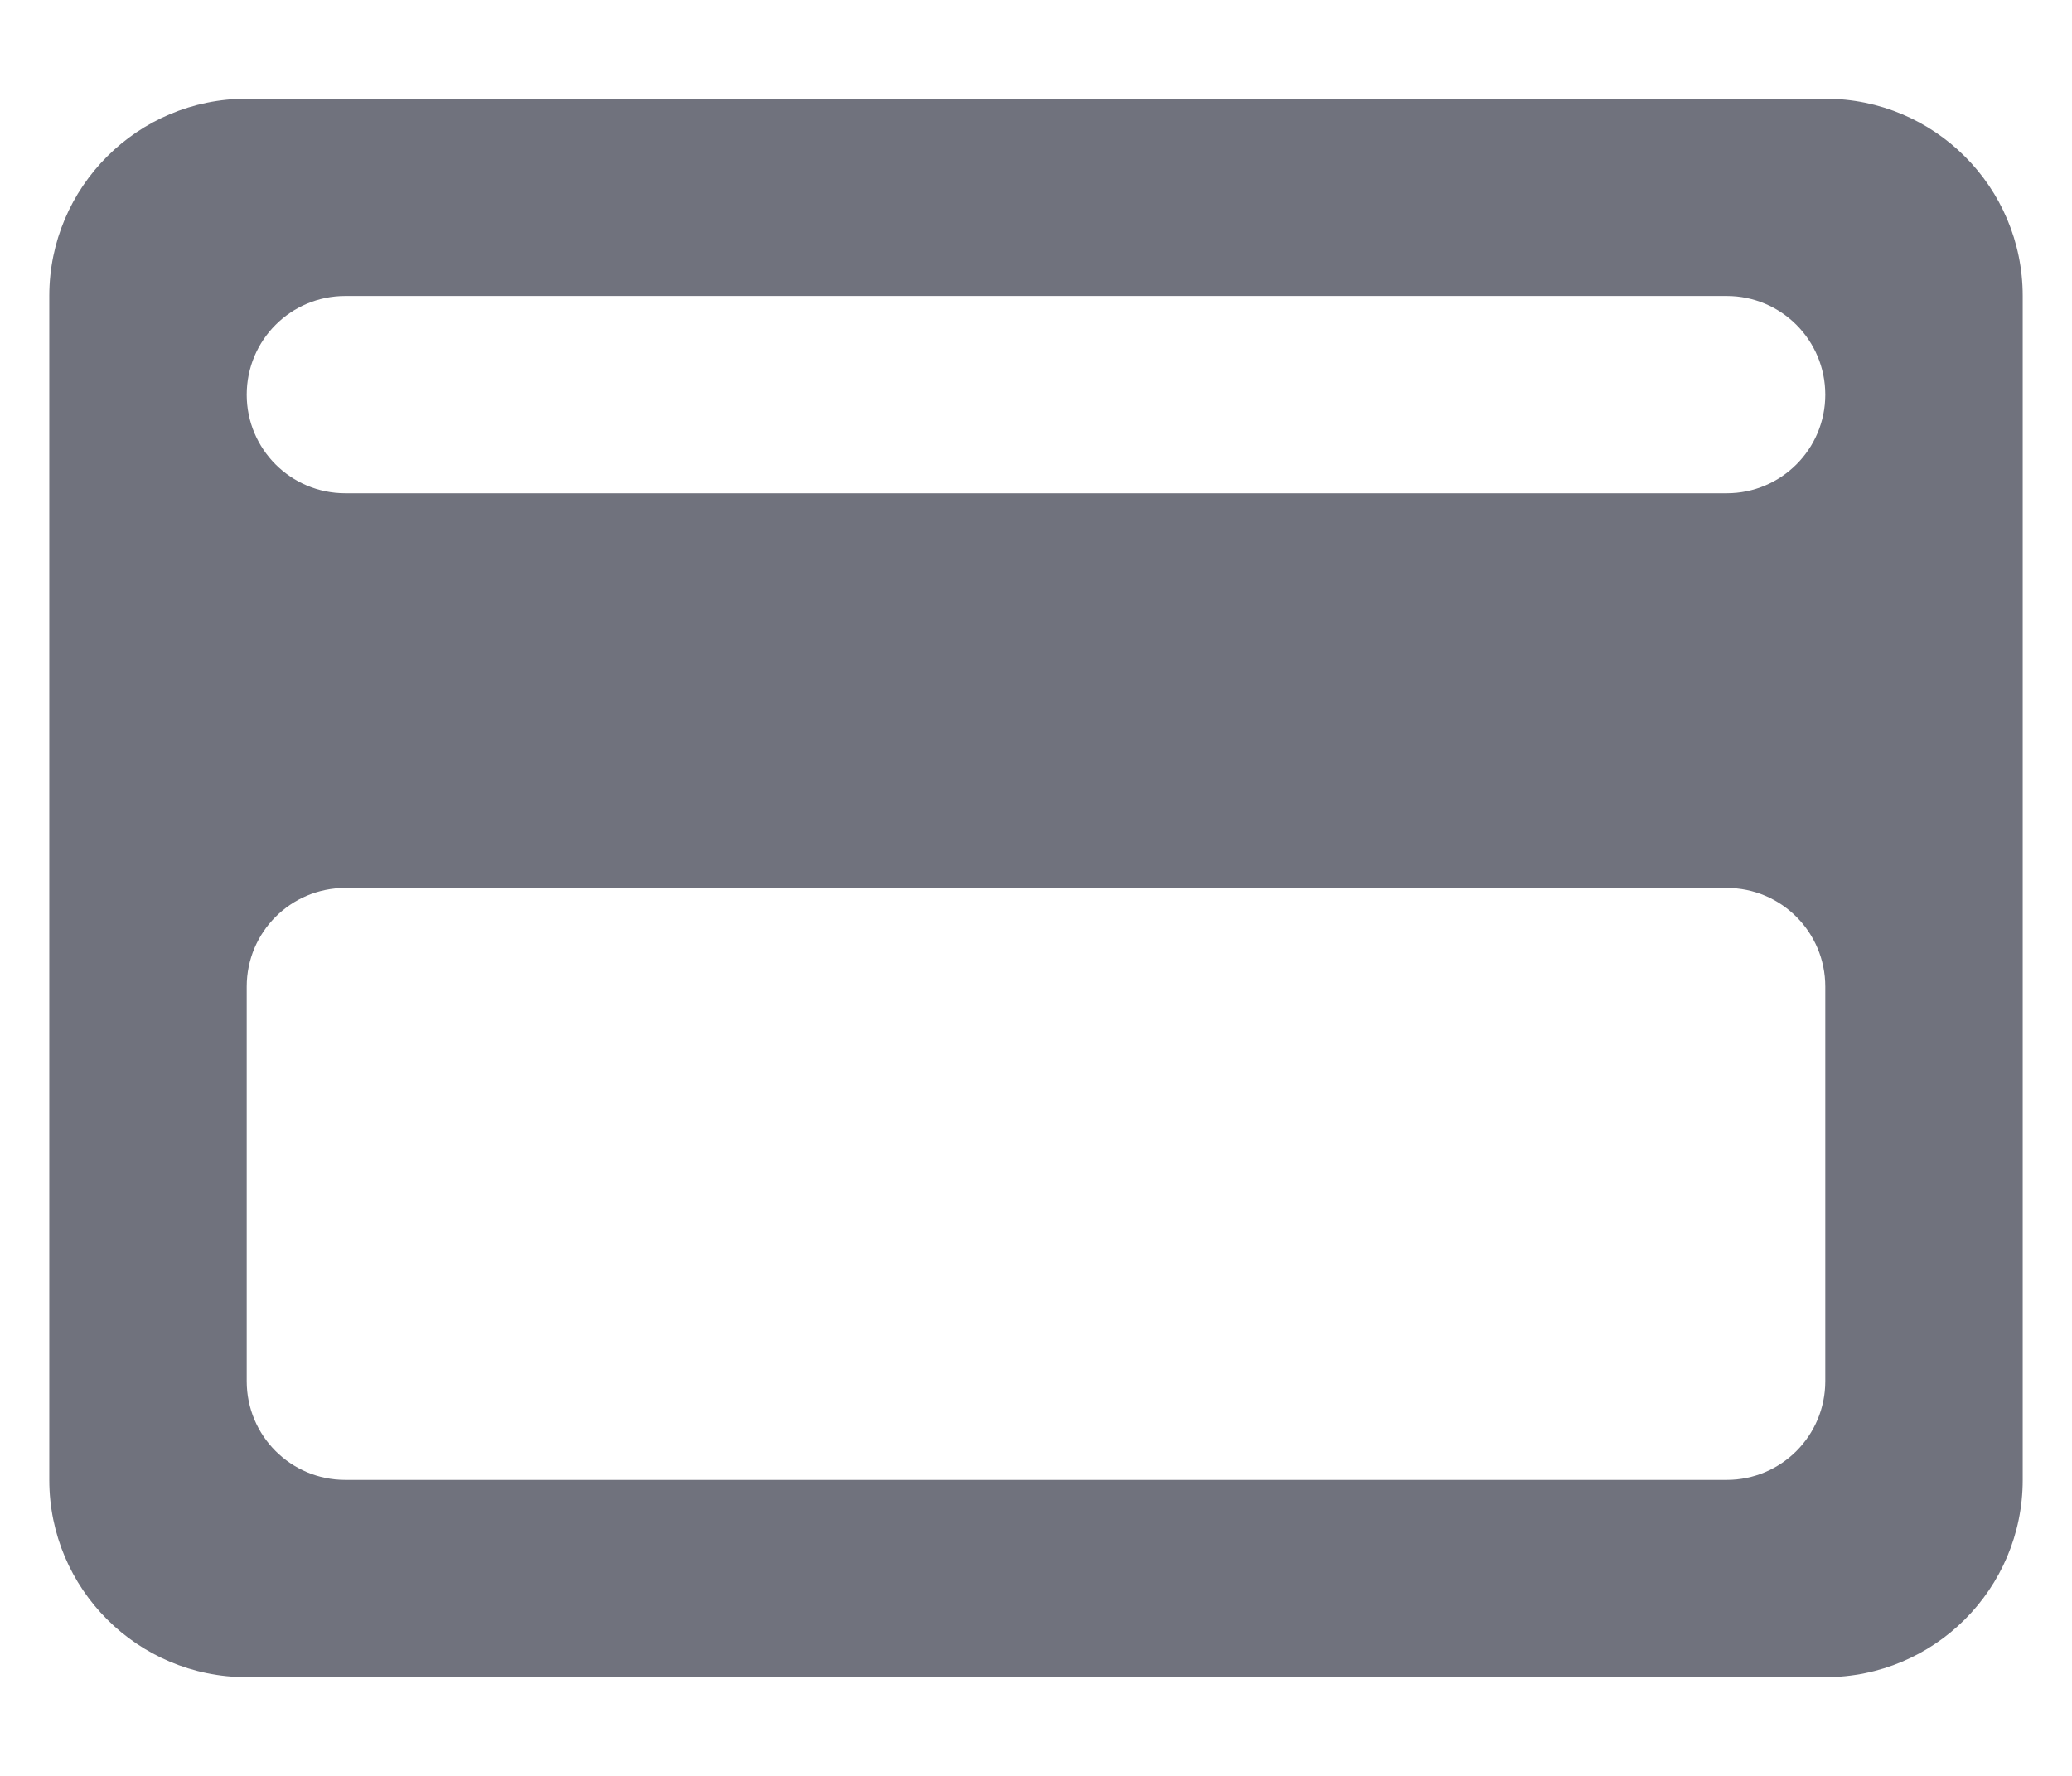 <?xml version="1.0" encoding="UTF-8"?>
<svg width="14px" height="12px" viewBox="0 0 14 12" version="1.1" xmlns="http://www.w3.org/2000/svg" xmlns:xlink="http://www.w3.org/1999/xlink">
    <!-- Generator: sketchtool 53 (72520) - https://sketchapp.com -->
    <title>20D374FA-C9FE-4C02-B467-F42D28AD72A6</title>
    <desc>Created with sketchtool.</desc>
    <g id="Glyph" stroke="none" stroke-width="1" fill="none" fill-rule="evenodd">
        <g id="Glyph---16px" transform="translate(-499, -478)">
            <g id="Icon/Glyph/16px/ic_card" transform="translate(498, 476)">
                <g>
                    <rect id="Rectangle" x="0" y="0" width="16" height="16"></rect>
                    <path d="M13.333,2.667 L2.667,2.667 C1.93,2.667 1.333,3.264 1.333,4 L1.333,12 C1.333,12.736 1.93,13.333 2.667,13.333 L13.333,13.333 C14.07,13.333 14.667,12.736 14.667,12 L14.667,4 C14.667,3.264 14.07,2.667 13.333,2.667 Z M12.667,12 L3.333,12 C2.965,12 2.667,11.702 2.667,11.333 L2.667,8.667 C2.667,8.298 2.965,8 3.333,8 L12.667,8 C13.035,8 13.333,8.298 13.333,8.667 L13.333,11.333 C13.333,11.702 13.035,12 12.667,12 Z M12.667,5.333 L3.333,5.333 C2.965,5.333 2.667,5.035 2.667,4.667 L2.667,4.667 C2.667,4.298 2.965,4 3.333,4 L12.667,4 C13.035,4 13.333,4.298 13.333,4.667 L13.333,4.667 C13.333,5.035 13.035,5.333 12.667,5.333 Z" id="Shape" fill="#70727D" fill-rule="nonzero"></path>
                </g>
            </g>
        </g>
    </g>
</svg>